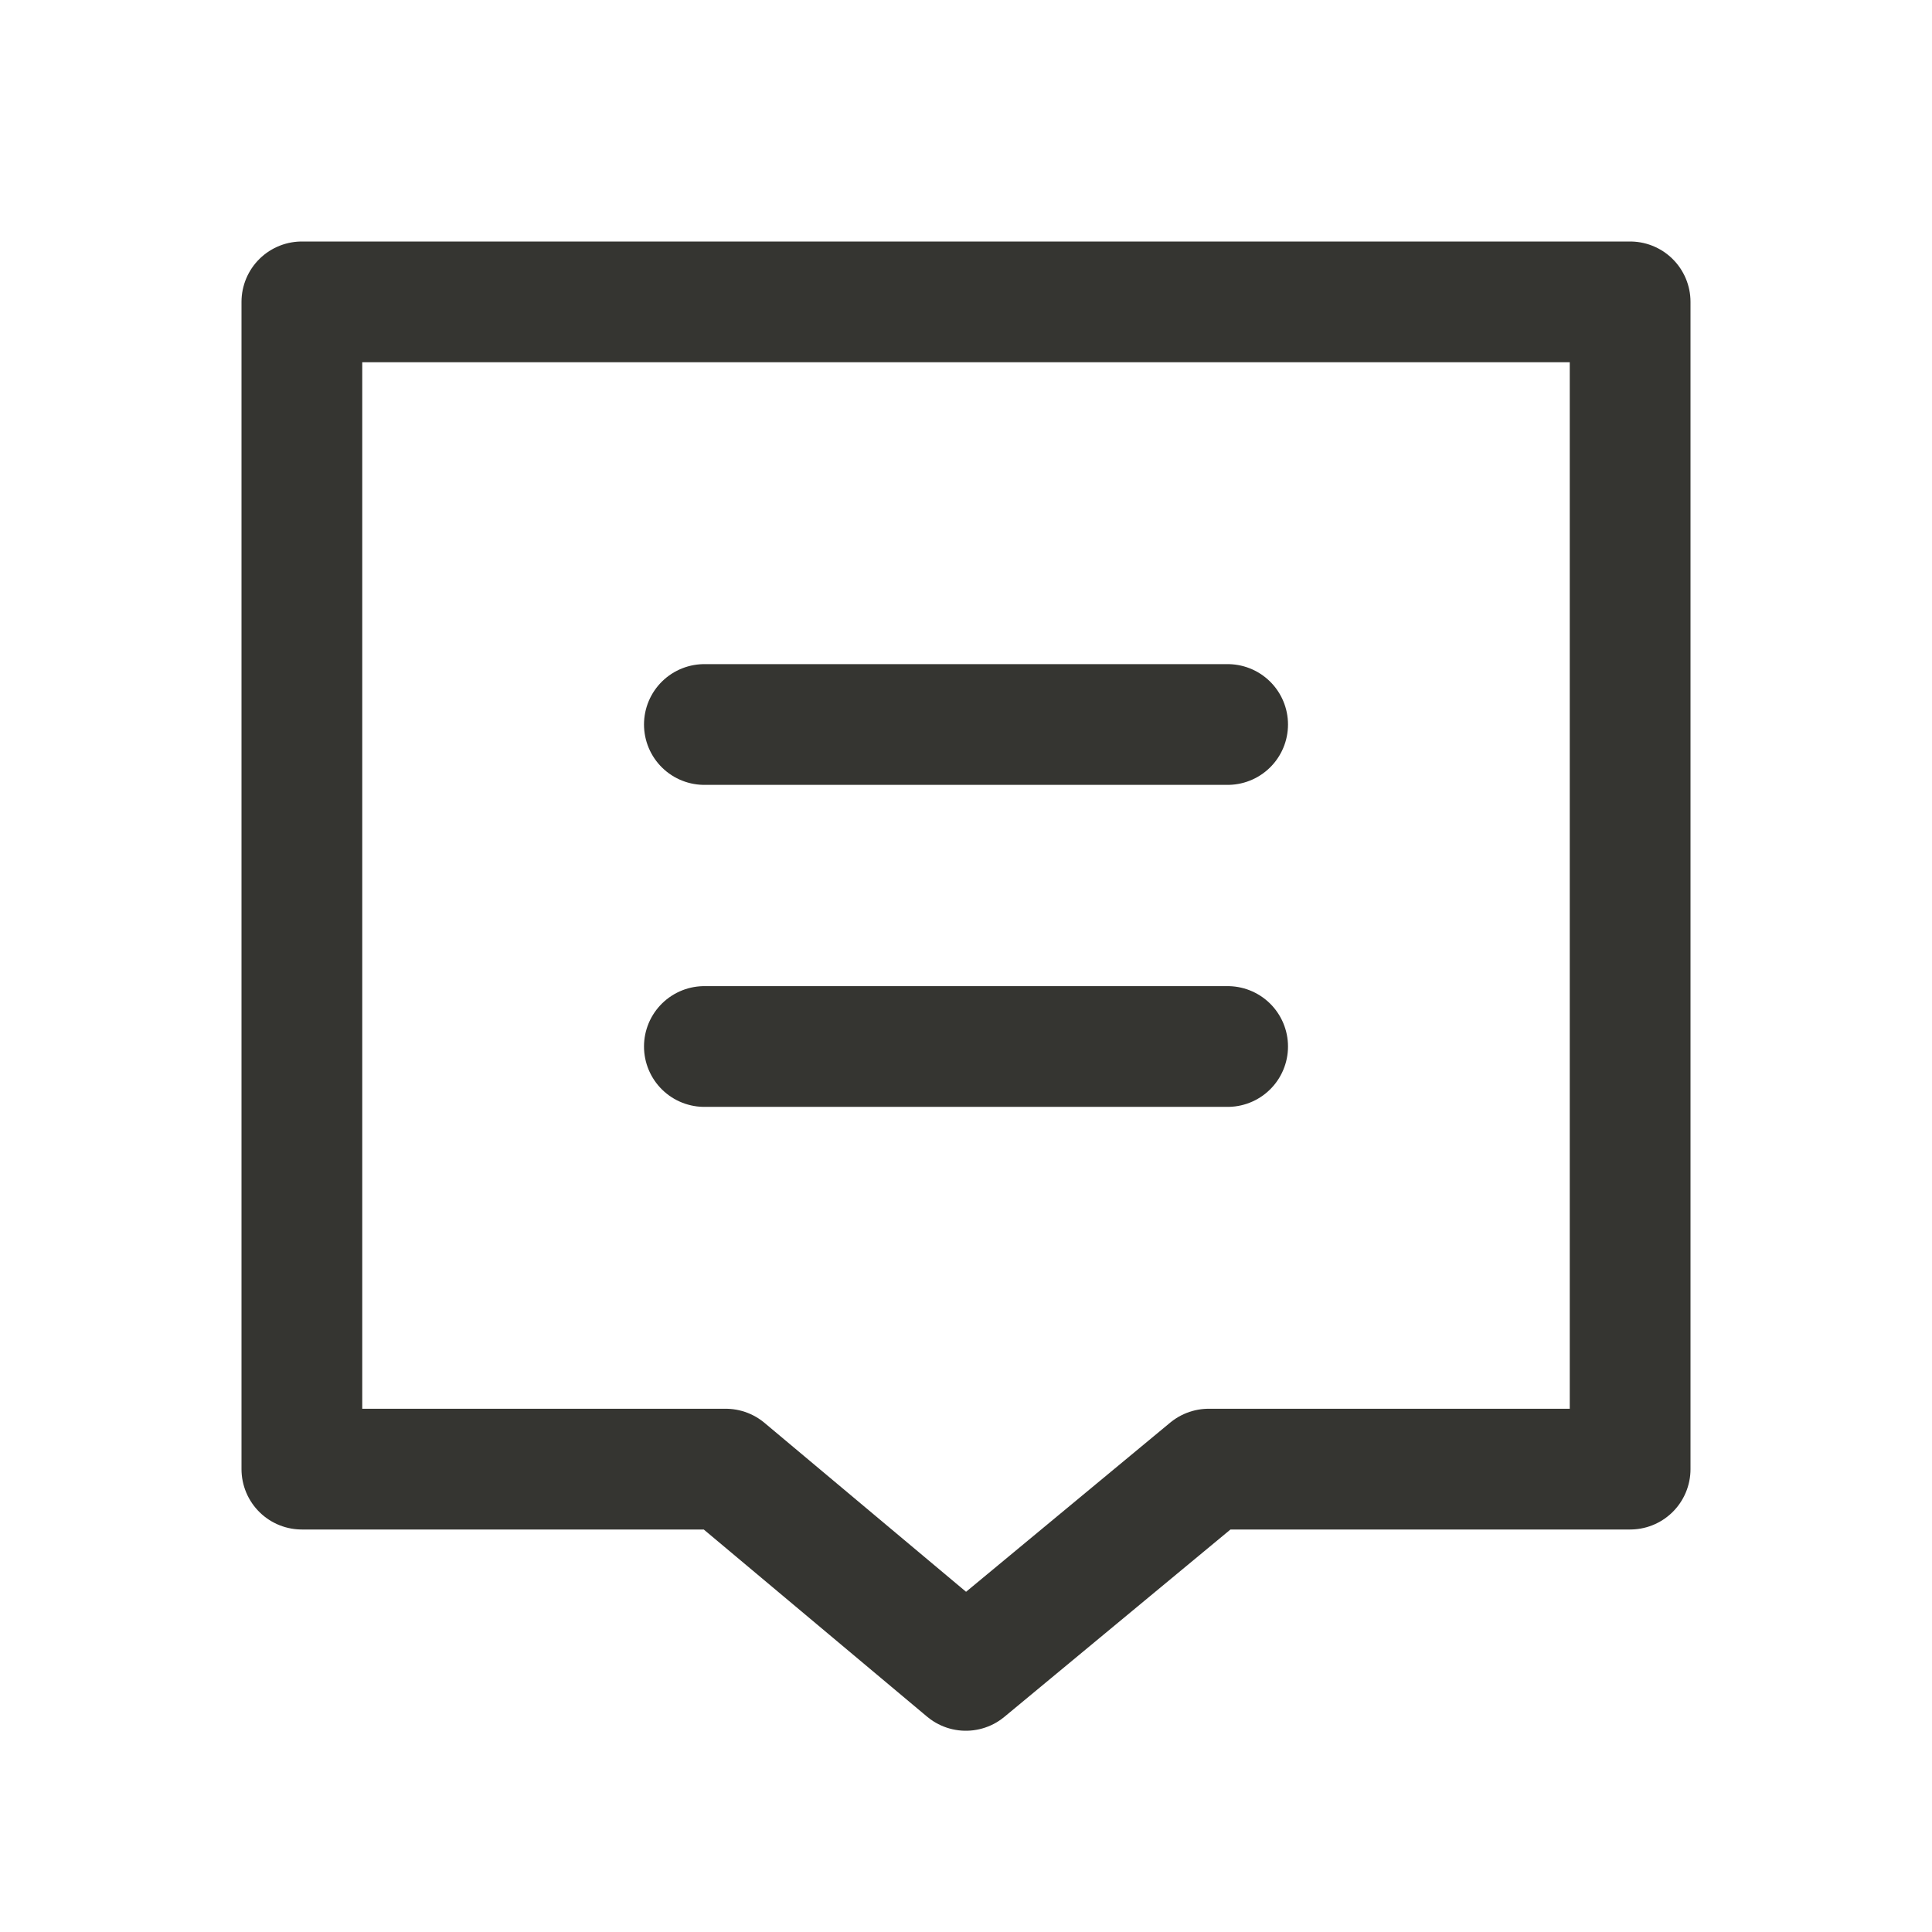 <svg width="24" height="24" viewBox="0 0 24 24" fill="none" xmlns="http://www.w3.org/2000/svg">
<path d="M15.25 9H8.75M15.25 13H8.75M3.75 3.75H20.25V18.25H15.015L11.998 20.75L9.015 18.25H3.75V3.75Z" stroke="#353531" stroke-width="1.5" stroke-linecap="round" stroke-linejoin="round"/>
</svg>
